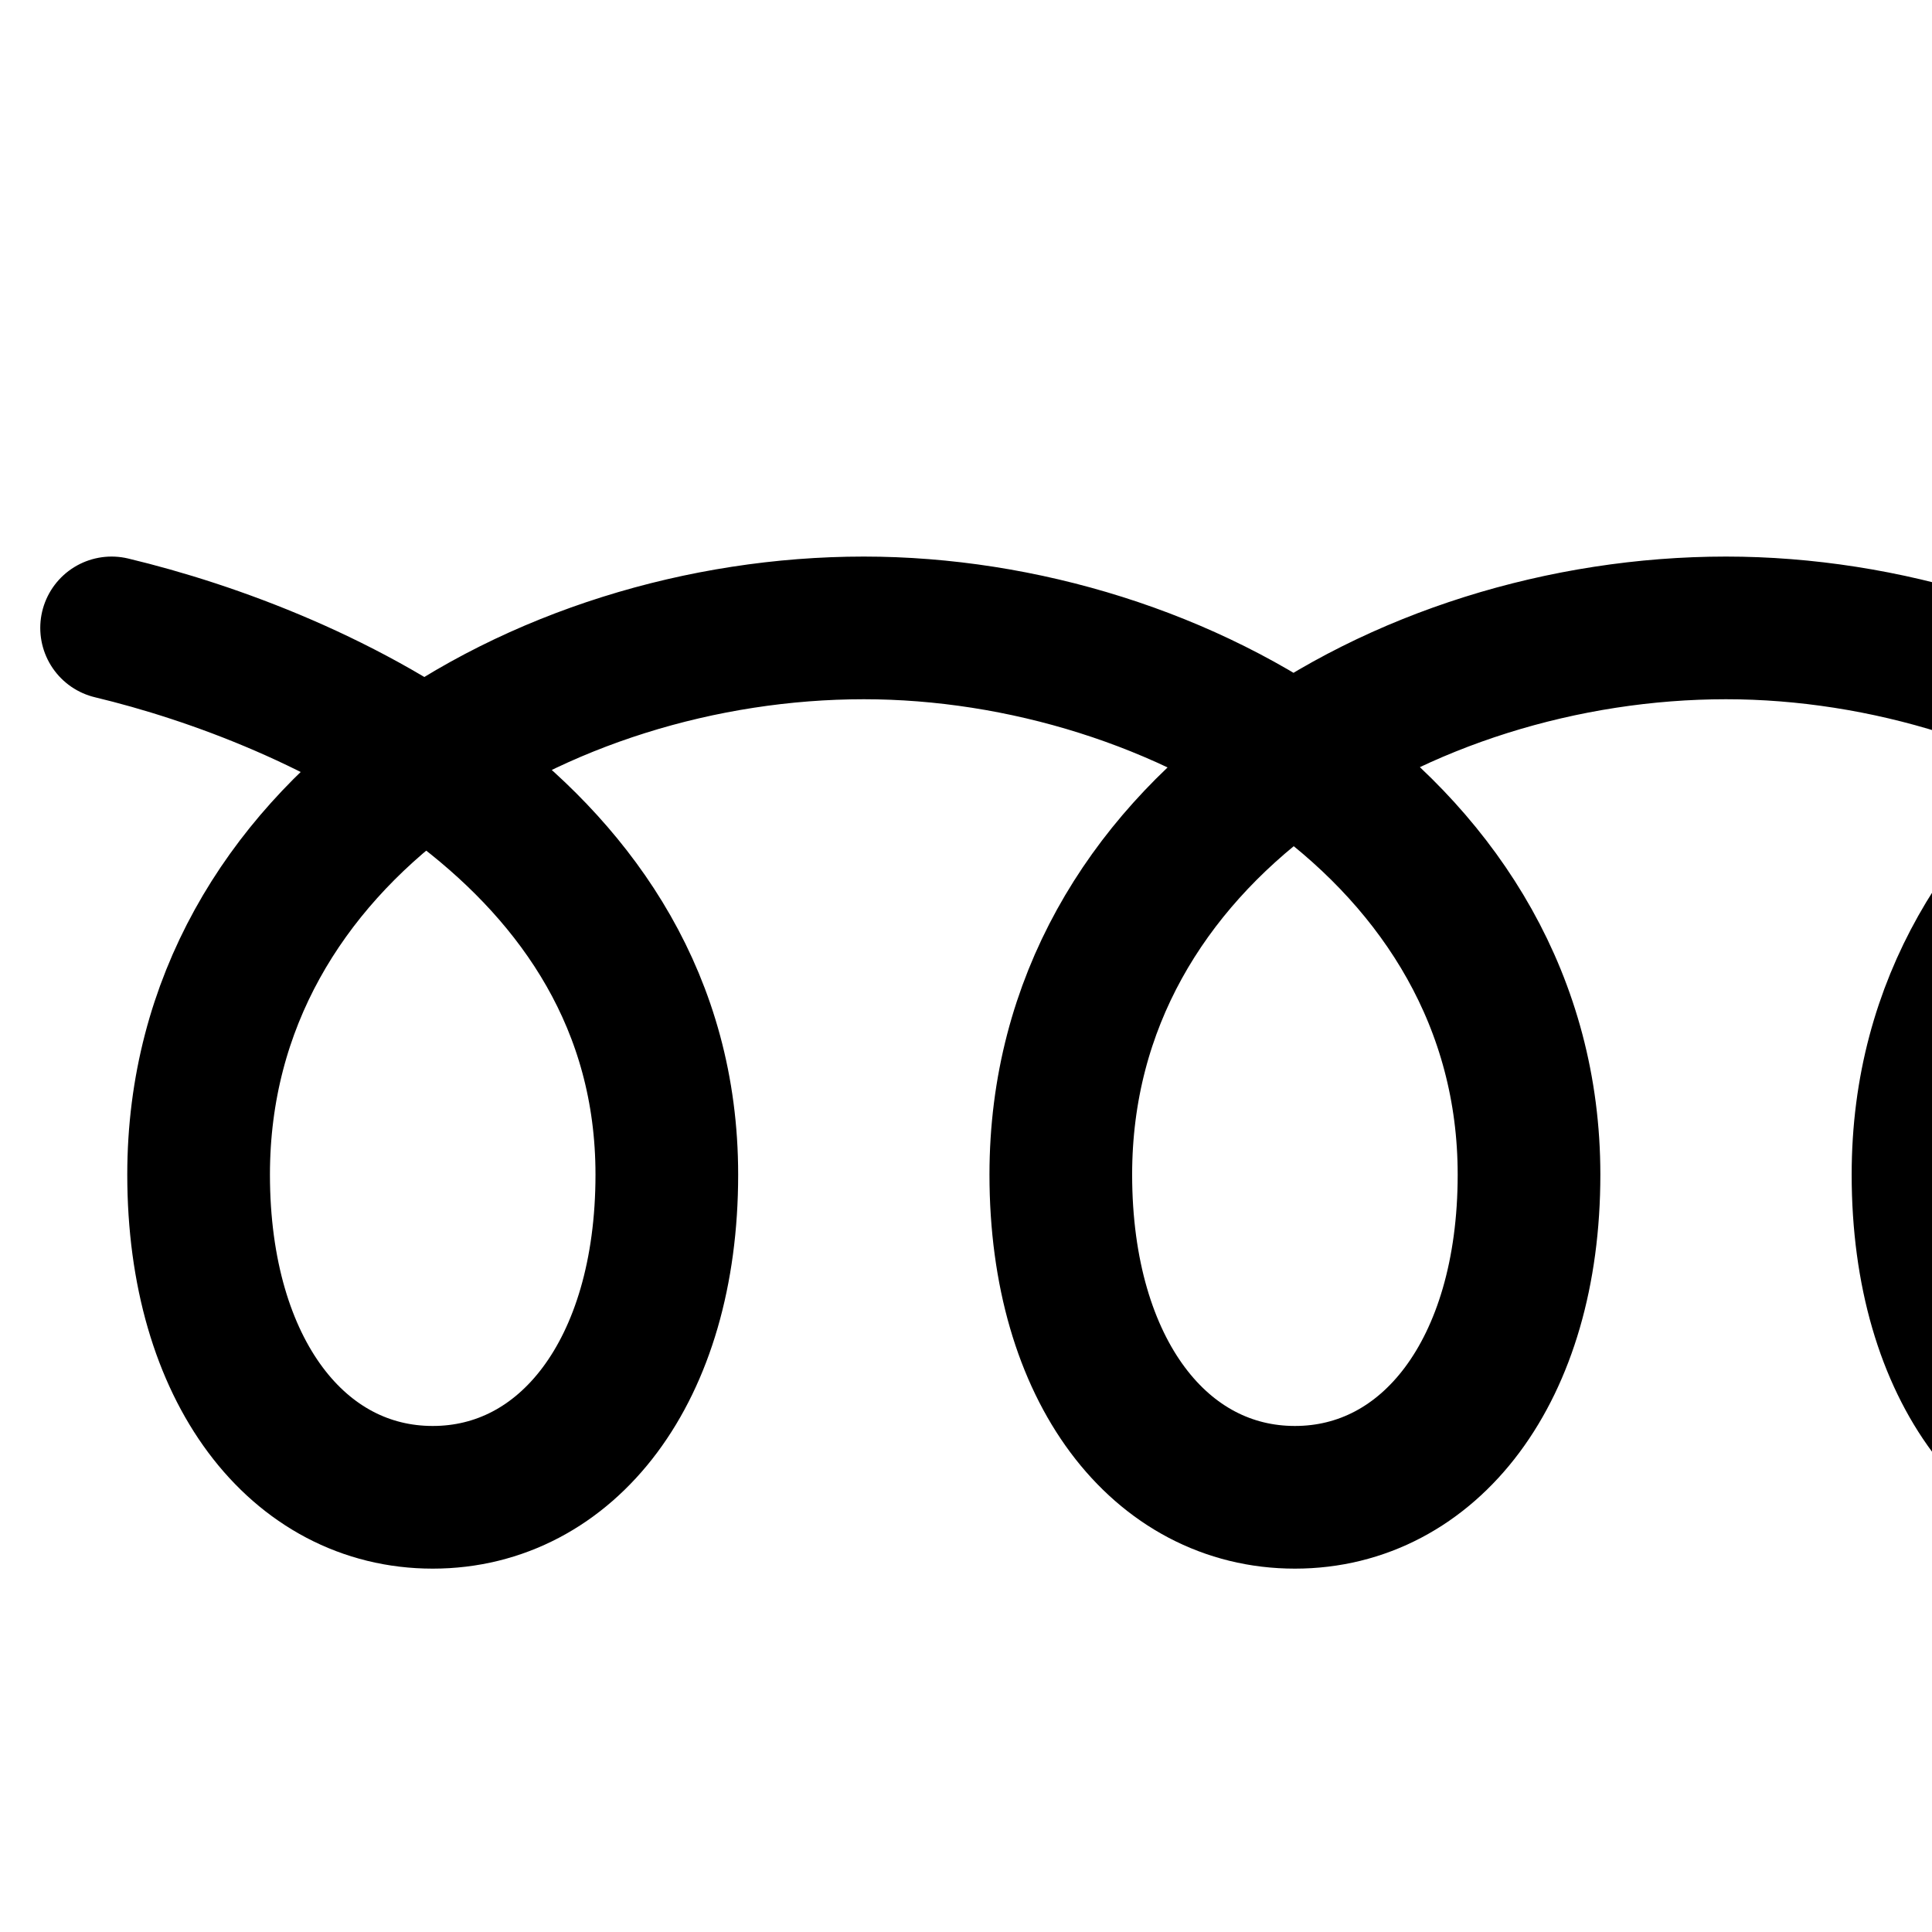 <?xml version="1.0" encoding="UTF-8" standalone="no"?>
<svg
   version="1.1"
   viewBox="-10 0 1000 1000"
   id="svg2"
   inkscape:version="1.2.2 (732a01da63, 2022-12-09)"
   sodipodi:docname="nun_nun_nun.svg"
   width="1000"
   height="1000"
   xmlns:inkscape="http://www.inkscape.org/namespaces/inkscape"
   xmlns:sodipodi="http://sodipodi.sourceforge.net/DTD/sodipodi-0.dtd"
   xmlns="http://www.w3.org/2000/svg"
   xmlns:svg="http://www.w3.org/2000/svg"
   xmlns:rdf="http://www.w3.org/1999/02/22-rdf-syntax-ns#"
   xmlns:cc="http://creativecommons.org/ns#"
   xmlns:dc="http://purl.org/dc/elements/1.1/">
  <defs
     id="defs10" />
  <sodipodi:namedview
     pagecolor="#ffffff"
     bordercolor="#666666"
     borderopacity="1"
     objecttolerance="10"
     gridtolerance="10"
     guidetolerance="10"
     inkscape:pageopacity="0"
     inkscape:pageshadow="2"
     inkscape:window-width="1718"
     inkscape:window-height="1368"
     id="namedview8"
     showgrid="false"
     showguides="true"
     inkscape:guide-bbox="true"
     inkscape:object-paths="false"
     inkscape:object-nodes="true"
     inkscape:snap-smooth-nodes="true"
     inkscape:zoom="0.65186406"
     inkscape:cx="508.54161"
     inkscape:cy="516.97895"
     inkscape:window-x="0"
     inkscape:window-y="0"
     inkscape:window-maximized="0"
     inkscape:current-layer="svg2"
     inkscape:showpageshadow="2"
     inkscape:pagecheckerboard="0"
     inkscape:deskcolor="#d1d1d1">
    <sodipodi:guide
       position="0,225"
       orientation="0,1"
       id="guide4143"
       inkscape:label="Baseline"
       inkscape:color="rgb(0,0,255)"
       inkscape:locked="false" />
    <inkscape:grid
       type="xygrid"
       id="grid4145" />
    <sodipodi:guide
       position="0,675"
       orientation="0,1"
       id="guide4149"
       inkscape:label="Waistline"
       inkscape:color="rgb(0,0,255)"
       inkscape:locked="false" />
    <sodipodi:guide
       position="0,-137.307"
       orientation="0,1"
       id="guide4151"
       inkscape:label="Descender Line"
       inkscape:color="rgb(0,0,255)"
       inkscape:locked="false" />
    <sodipodi:guide
       position="0,1037.307"
       orientation="0,1"
       id="guide5300"
       inkscape:label="Ascender Line"
       inkscape:color="rgb(0,0,255)"
       inkscape:locked="false" />
  </sodipodi:namedview>
  <g
     id="g4720"
     transform="matrix(1.066,0,0,-1.066,68.336,1499.684)"
     style="opacity:0.451" />
  <g
     transform="matrix(1,0,0,-1,0,1418)"
     id="g4" />
  <g
     id="g4720-4"
     transform="matrix(1.066,0,0,-1.066,136.995,1604.197)"
     style="opacity:0.451" />
  <g
     transform="matrix(1,0,0,-1,68.66,1522.513)"
     id="g4-5" />
  <path
     style="fill:none;fill-rule:evenodd;stroke:#000000;stroke-width:73.846;stroke-linecap:round;stroke-linejoin:round;stroke-miterlimit:4;stroke-dasharray:none;stroke-opacity:1"
     d="M 1272.728,325 C 1164.702,350 985.342,429.916 985.342,607.958 c 0,102.042 51.815,167.042 121.173,167.042 69.358,0 121.173,-65 121.173,-167.042 0,-178.143 -181.061,-282.957 -344.309,-282.957 -166.833,0 -344.309,104.915 -344.309,282.957 0,102.042 51.815,167.042 121.173,167.042 69.358,0 121.173,-65 121.173,-167.042 0,-178.143 -181.061,-282.957 -344.309,-282.957 -166.833,0 -344.309,104.915 -344.309,282.957 0,102.042 51.815,167.042 121.173,167.042 C 283.331,775 335.147,710 335.147,607.958 335.147,429.814 152.159,350 47.761,325"
     id="path4331"
     inkscape:connector-curvature="0"
     sodipodi:nodetypes="cszssszssszsc" />
</svg>
